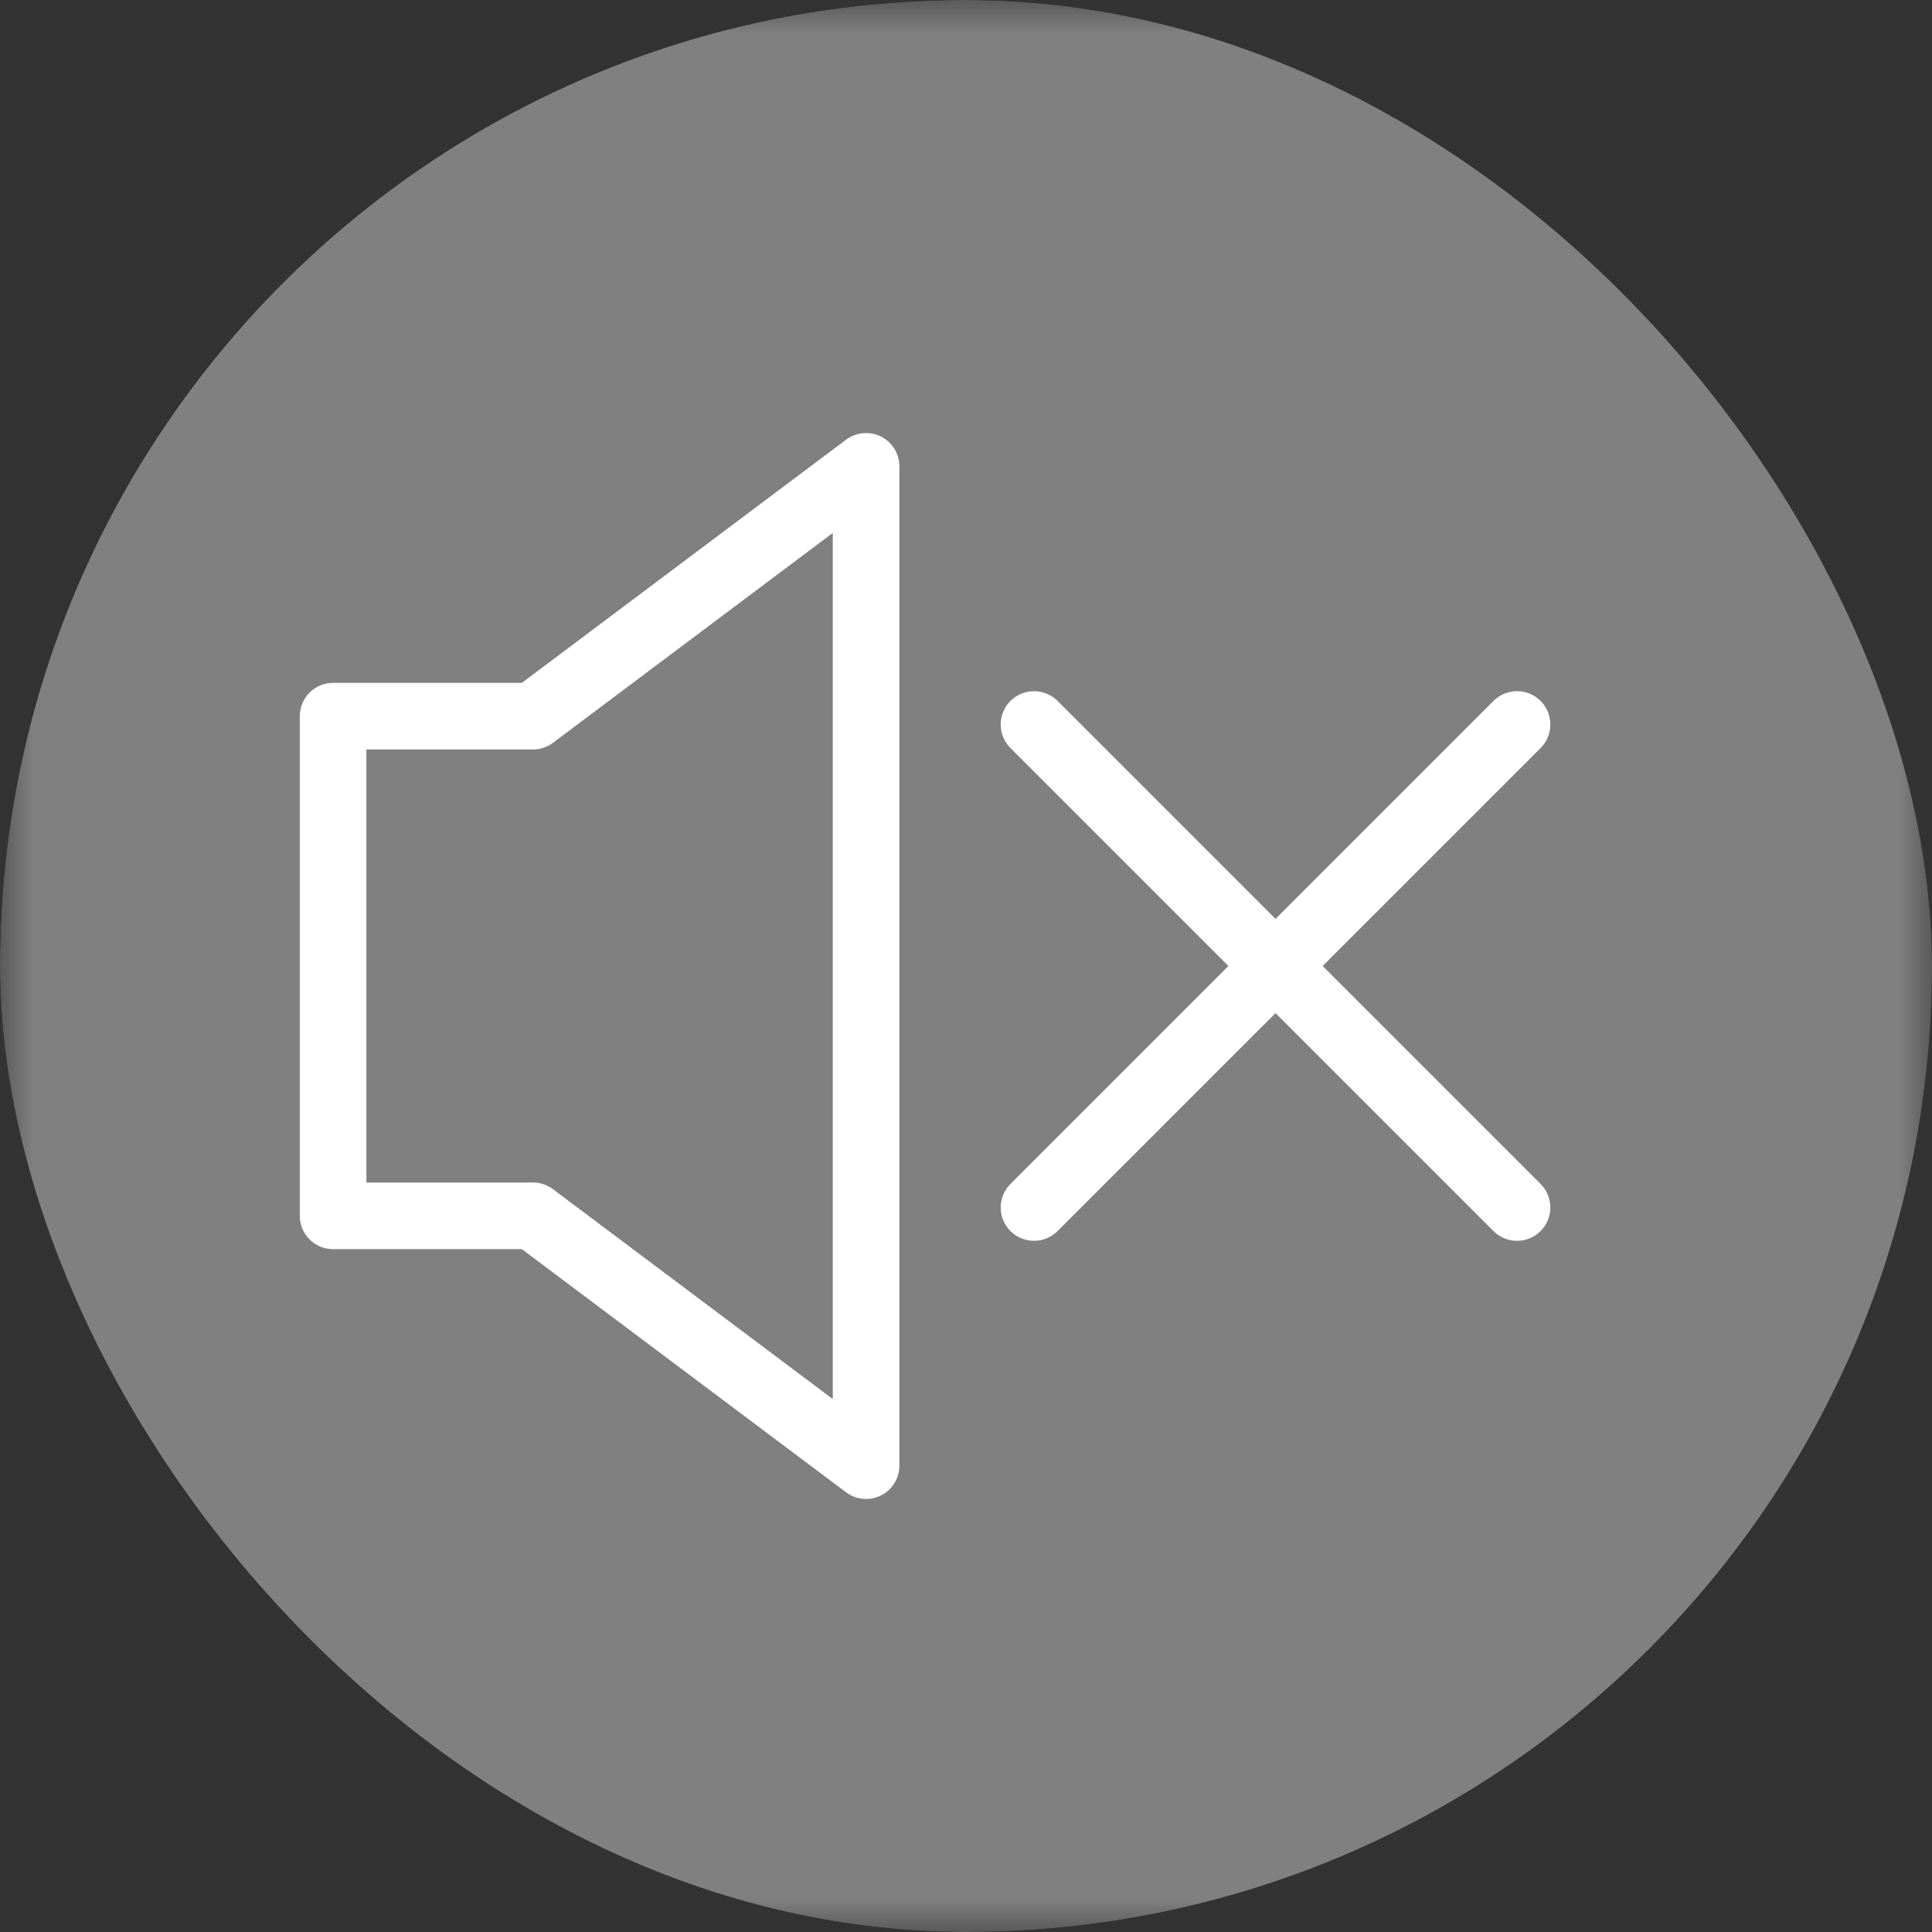 <svg width="29" height="29" viewBox="0 0 29 29" fill="none" xmlns="http://www.w3.org/2000/svg">
<rect x="0" y="0" width="29" height="29" fill="#333333" stroke="none"/>
<g clip-path="url(#clip0_1_2)">
<mask id="mask0_1_2" style="mask-type:luminance" maskUnits="userSpaceOnUse" x="0" y="0" width="29" height="29">
<path d="M29 0H0V29H29V0Z" fill="white"/>
</mask>
<g mask="url(#mask0_1_2)">
<path d="M29 0H0V29H29V0Z" fill="#808080"/>
<path d="M5 18.25V10.75H8L13 7V22L8 18.25H5Z" stroke="white" stroke-linecap="round" stroke-linejoin="round"/>
<path d="M15.521 18.125L22.771 10.875" stroke="white" stroke-linecap="round" stroke-linejoin="round"/>
<path d="M15.521 10.875L22.771 18.125" stroke="white" stroke-linecap="round" stroke-linejoin="round"/>
</g>
</g>
<defs>
<clipPath id="clip0_1_2">
<rect width="29" height="29" rx="14.5" fill="white"/>
</clipPath>
</defs>
</svg>
